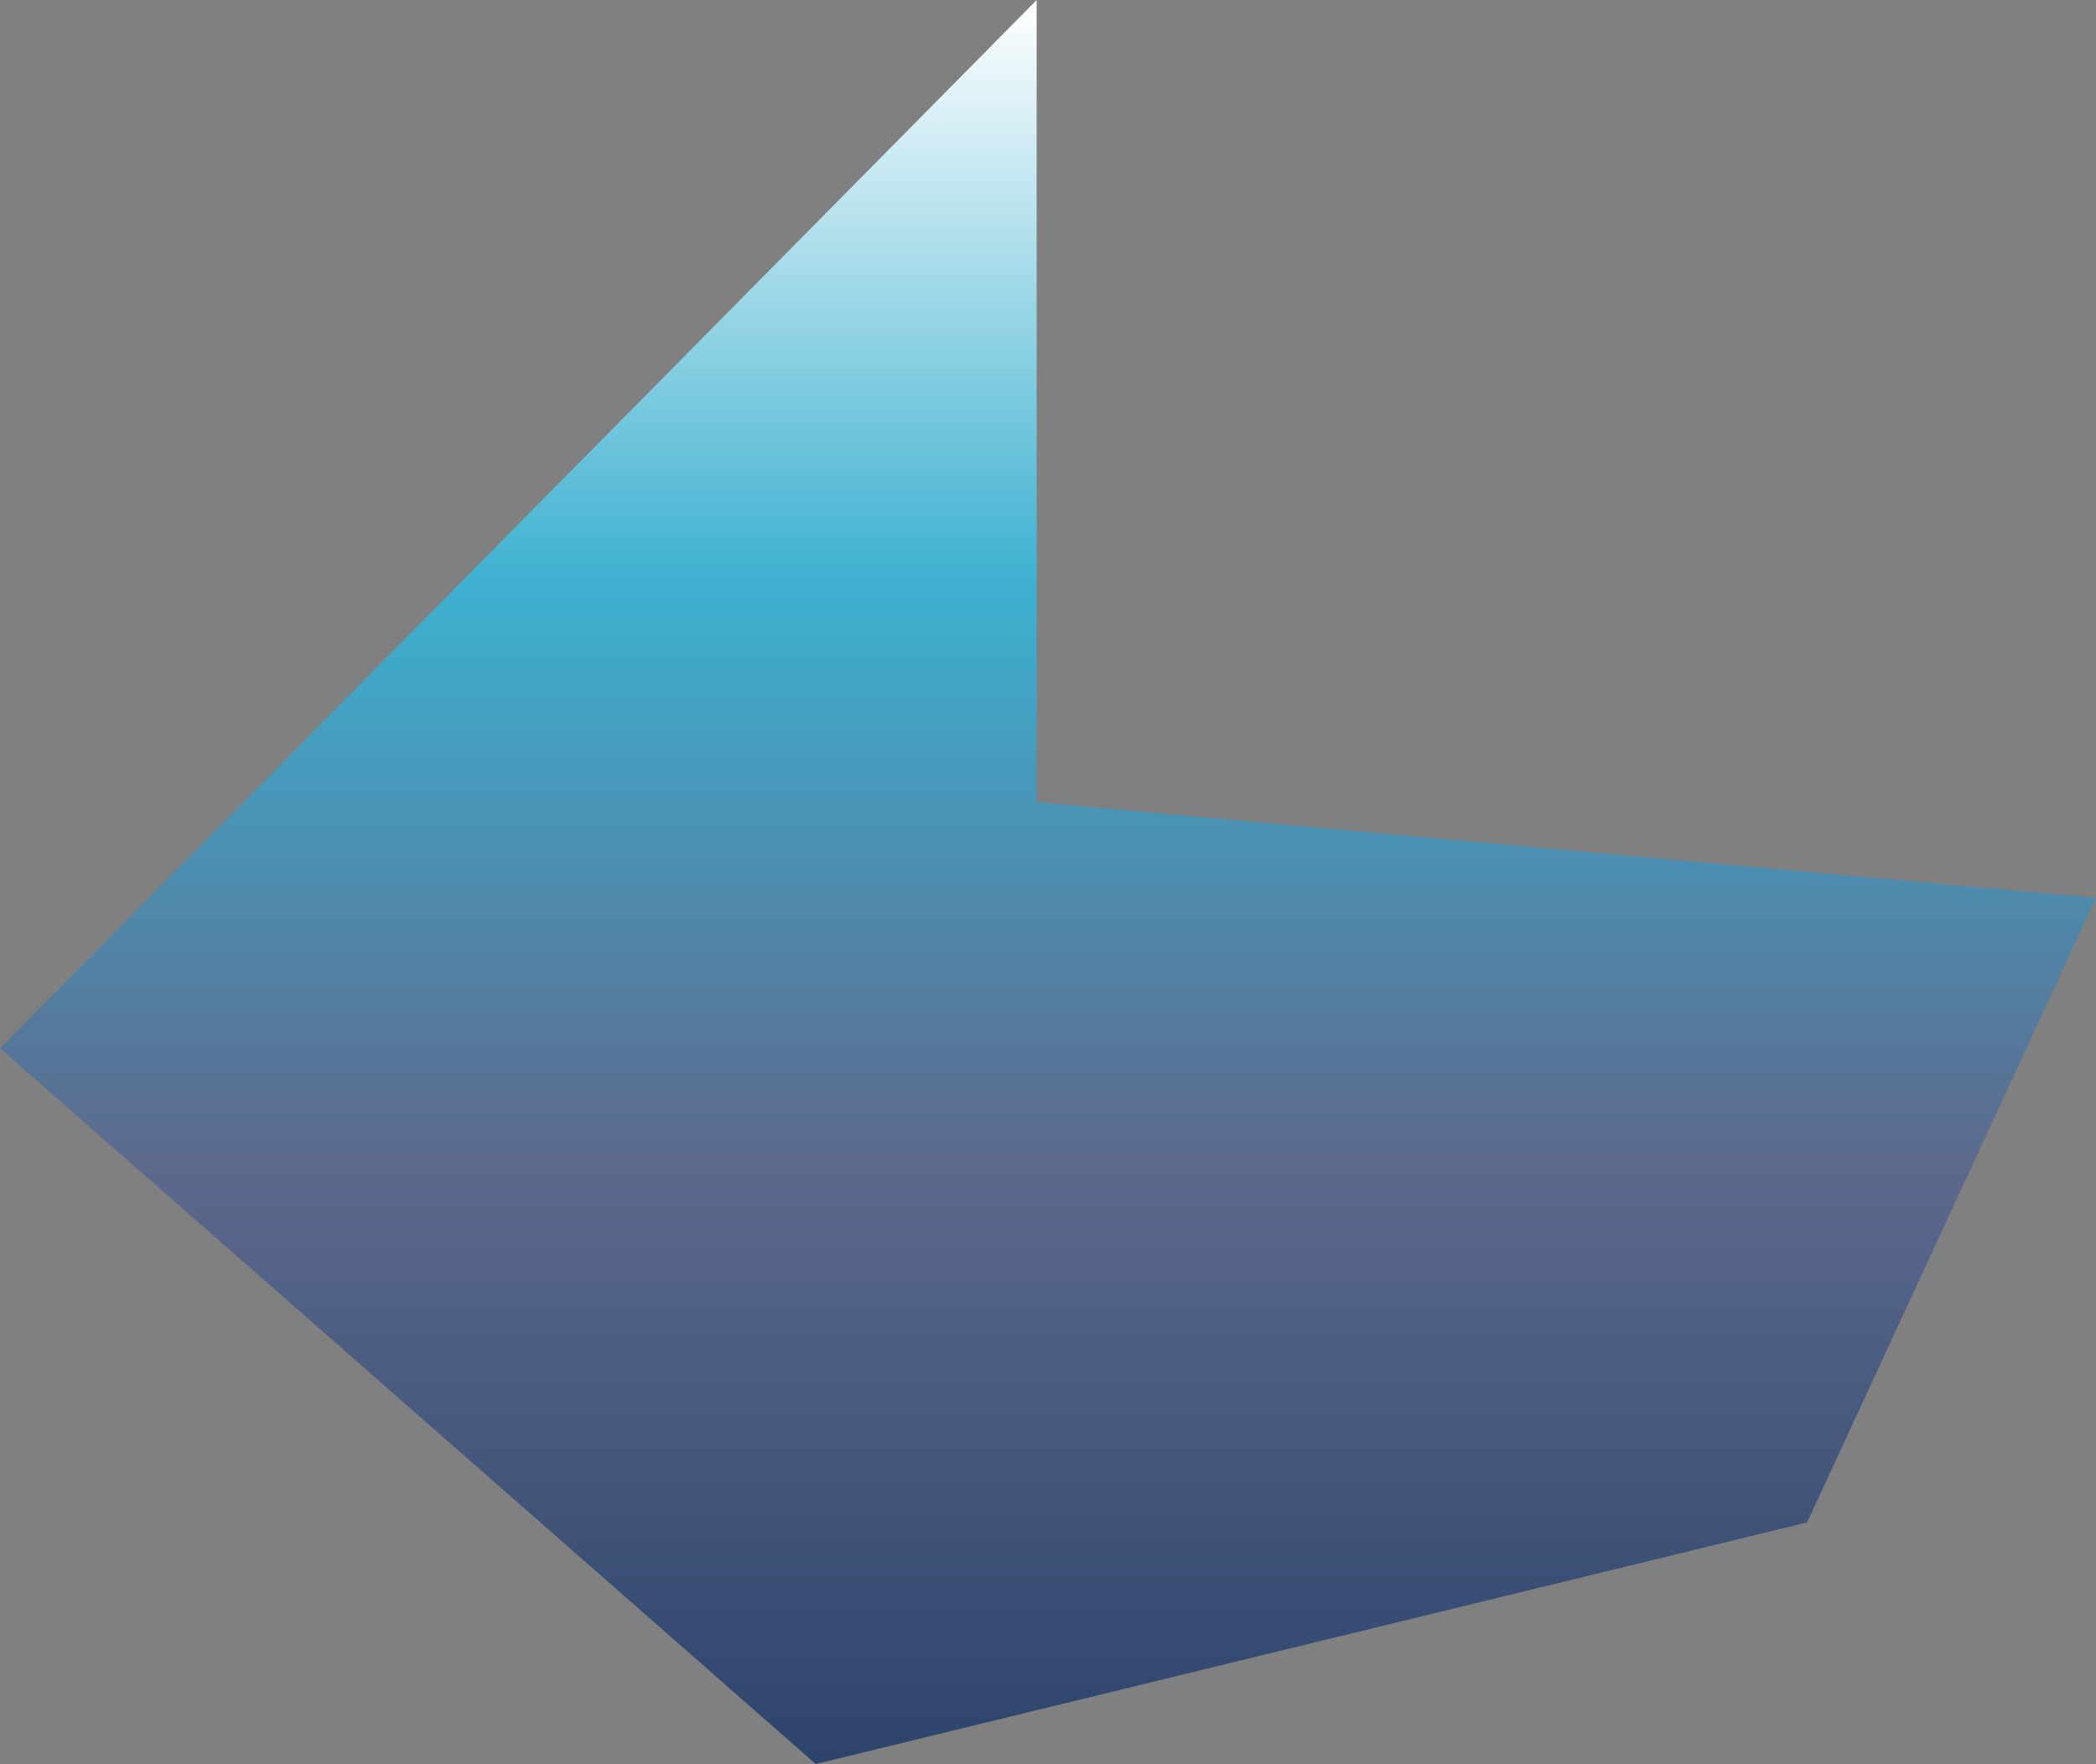 <svg width="1048" height="882" viewBox="0 0 1048 882" fill="none" xmlns="http://www.w3.org/2000/svg">
<rect x="0" y="0" width="1048" height="882" fill="#808080" stroke="none"/>
<path d="M0 524.186L518.335 0V401.116L1048 448.977L903.546 761.209L407.87 882L0 524.186Z" fill="url(#paint0_linear_238_2)"/>
<defs>
<linearGradient id="paint0_linear_238_2" x1="524" y1="0" x2="524" y2="882" gradientUnits="userSpaceOnUse">
<stop stop-color="white"/>
<stop offset="0.33" stop-color="#3DB1D0"/>
<stop offset="0.66" stop-color="#5C698D"/>
<stop offset="1" stop-color="#2C446B"/>
</linearGradient>
</defs>
</svg>
